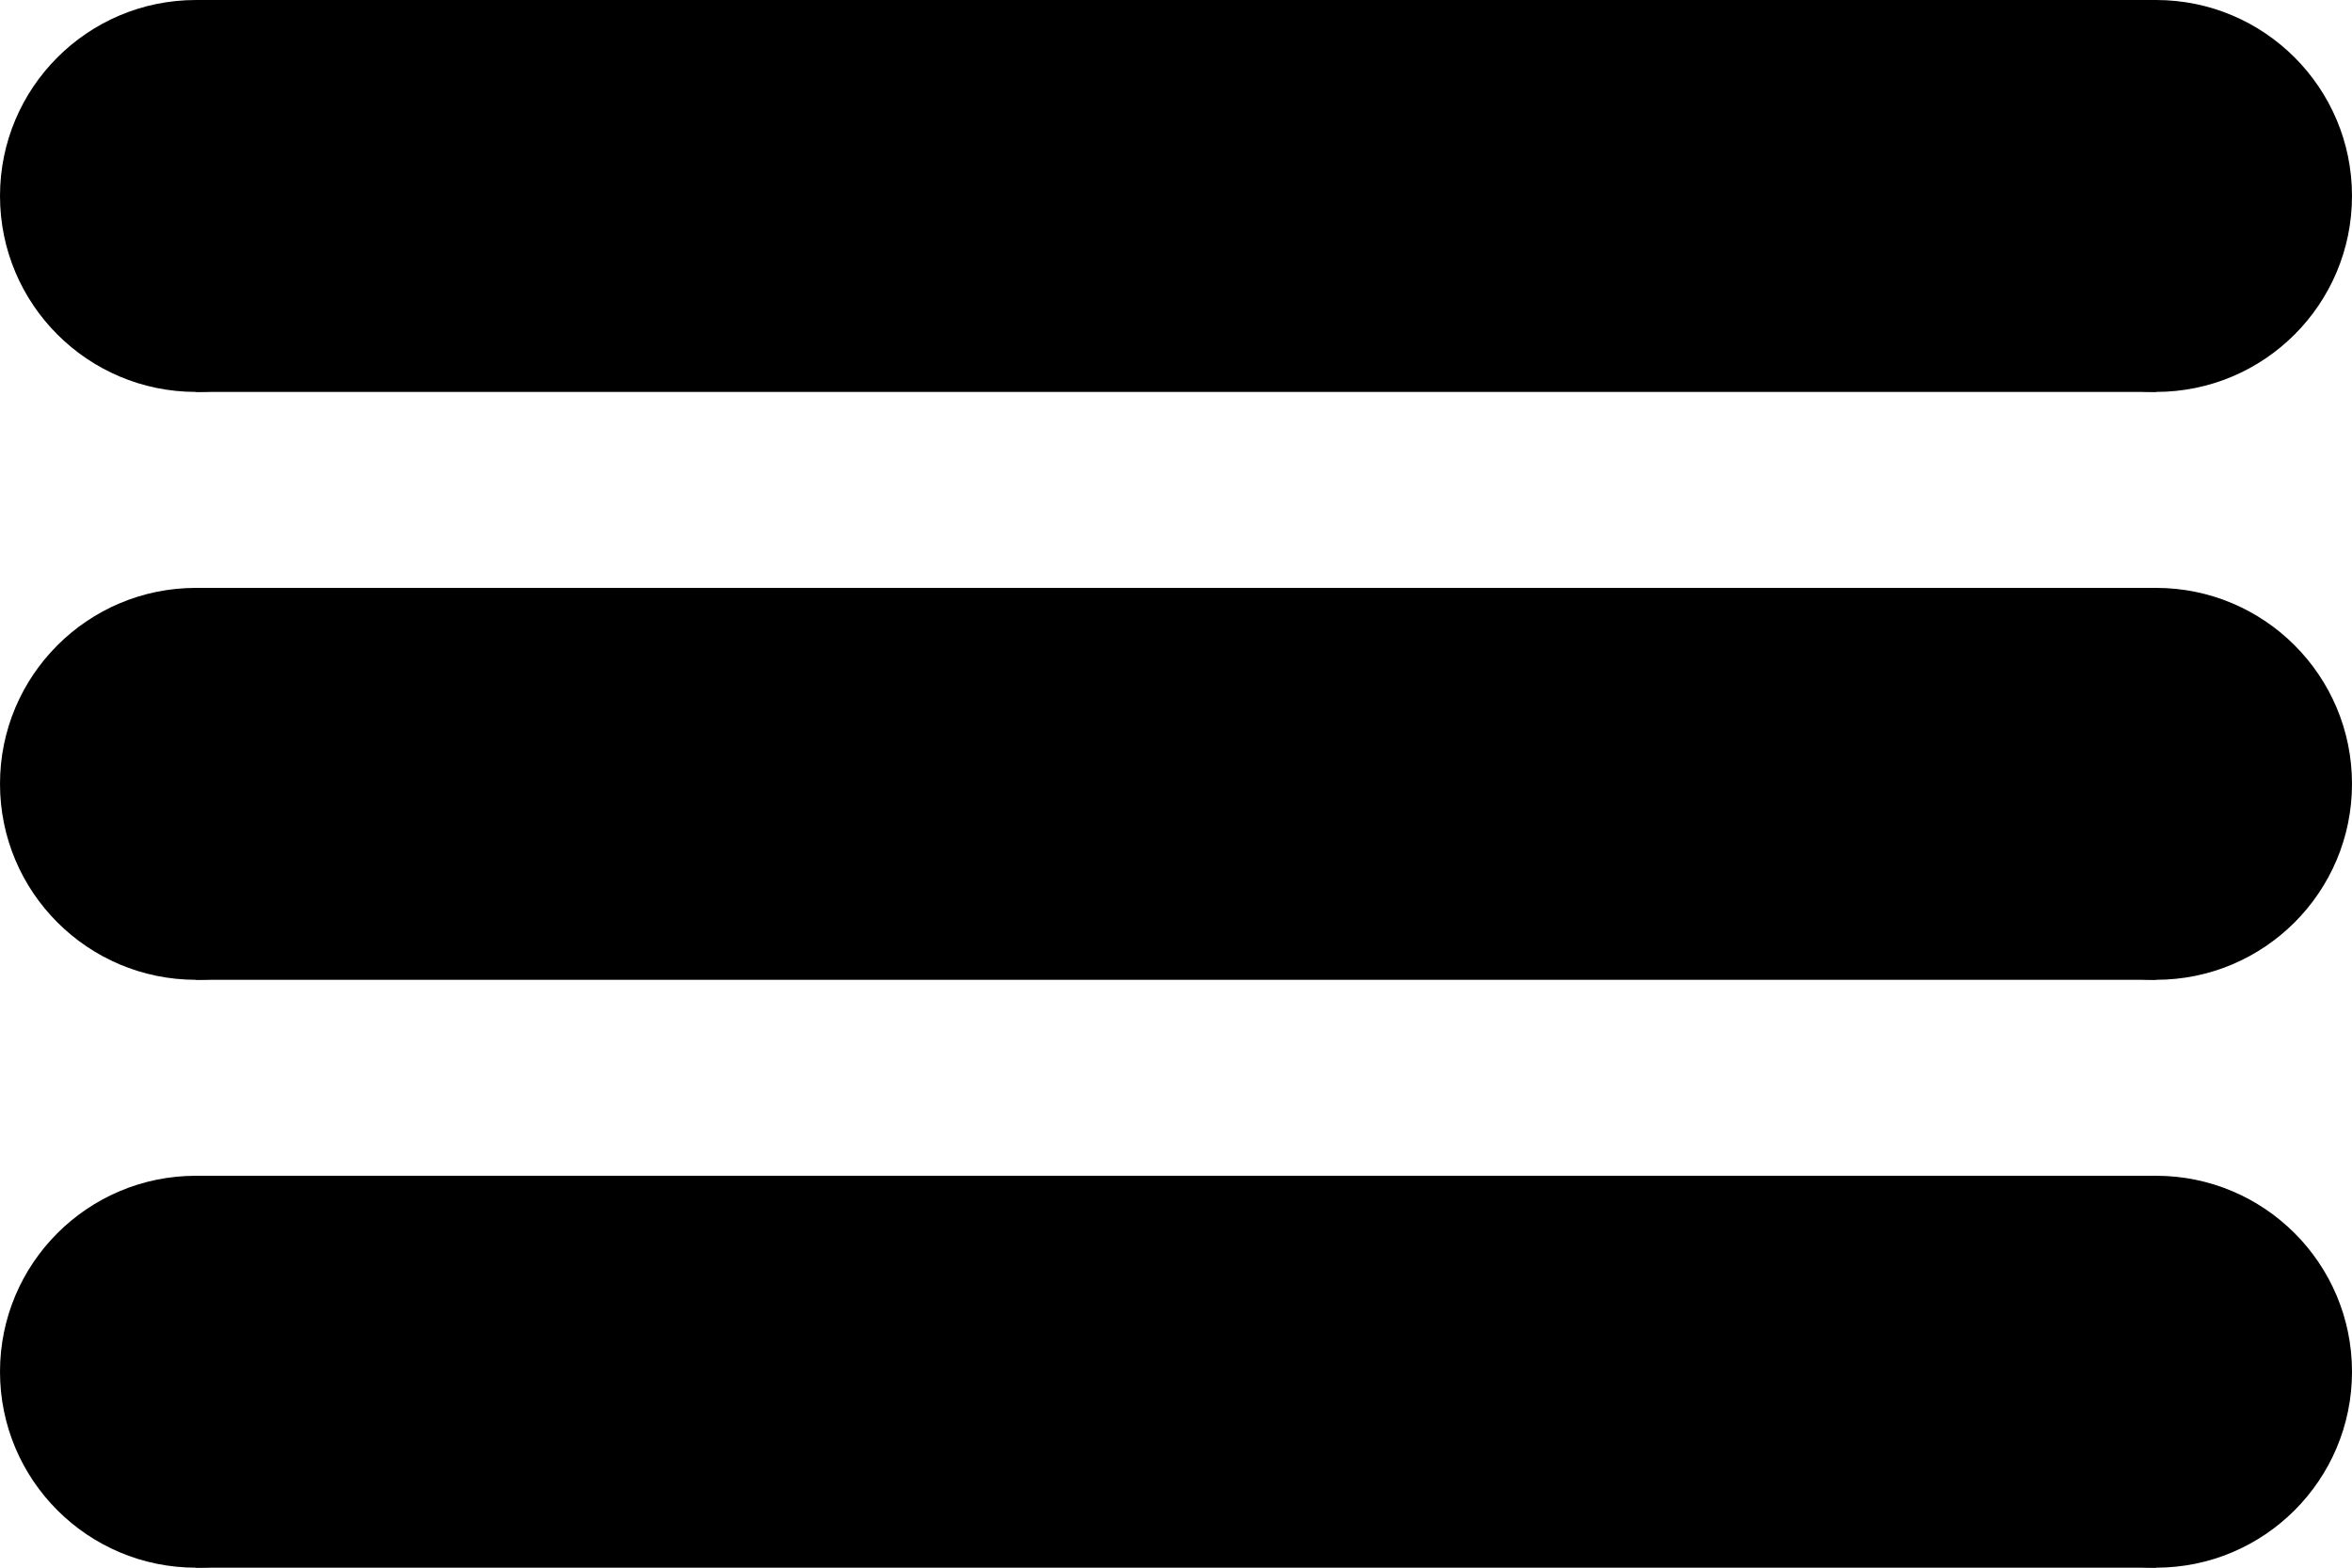 <?xml version="1.0" encoding="UTF-8" standalone="no"?>
<!-- Created with Inkscape (http://www.inkscape.org/) -->

<svg
   width="180mm"
   height="120mm"
   viewBox="0 0 180 120"
   version="1.1"
   id="svg5"
   inkscape:version="1.2.2 (b0a8486541, 2022-12-01, custom)"
   sodipodi:docname="hamburger.svg"
   xmlns:inkscape="http://www.inkscape.org/namespaces/inkscape"
   xmlns:sodipodi="http://sodipodi.sourceforge.net/DTD/sodipodi-0.dtd"
   xmlns="http://www.w3.org/2000/svg"
   xmlns:svg="http://www.w3.org/2000/svg">
  <sodipodi:namedview
     id="namedview7"
     pagecolor="#ffffff"
     bordercolor="#111111"
     borderopacity="1"
     inkscape:showpageshadow="0"
     inkscape:pageopacity="0"
     inkscape:pagecheckerboard="1"
     inkscape:deskcolor="#d1d1d1"
     inkscape:document-units="mm"
     showgrid="false"
     inkscape:zoom="0.54163861"
     inkscape:cx="396.94364"
     inkscape:cy="562.18297"
     inkscape:window-width="1526"
     inkscape:window-height="836"
     inkscape:window-x="0"
     inkscape:window-y="0"
     inkscape:window-maximized="1"
     inkscape:current-layer="layer1" />
  <defs
     id="defs2" />
  <g
     inkscape:label="Layer 1"
     inkscape:groupmode="layer"
     id="layer1">
    <circle
       style="fill:#000000;stroke-width:0.194"
       id="path111"
       cx="15"
       cy="15"
       r="15" />
    <rect
       style="fill:#000000;stroke-width:0.262"
       id="rect273"
       width="150"
       height="30"
       x="15"
       y="0" />
    <circle
       style="fill:#000000;stroke-width:0.194"
       id="path111-3"
       cx="165"
       cy="15"
       r="15" />
    <circle
       style="fill:#000000;stroke-width:0.194"
       id="path111-6"
       cx="15"
       cy="60"
       r="15" />
    <rect
       style="fill:#000000;stroke-width:0.262"
       id="rect273-7"
       width="150"
       height="30"
       x="15"
       y="45" />
    <circle
       style="fill:#000000;stroke-width:0.194"
       id="path111-3-5"
       cx="165"
       cy="60"
       r="15" />
    <circle
       style="fill:#000000;stroke-width:0.194"
       id="path111-35"
       cx="15"
       cy="105"
       r="15" />
    <rect
       style="fill:#000000;stroke-width:0.262"
       id="rect273-6"
       width="150"
       height="30"
       x="15"
       y="90" />
    <circle
       style="fill:#000000;stroke-width:0.194"
       id="path111-3-2"
       cx="165"
       cy="105"
       r="15" />
  </g>
</svg>
